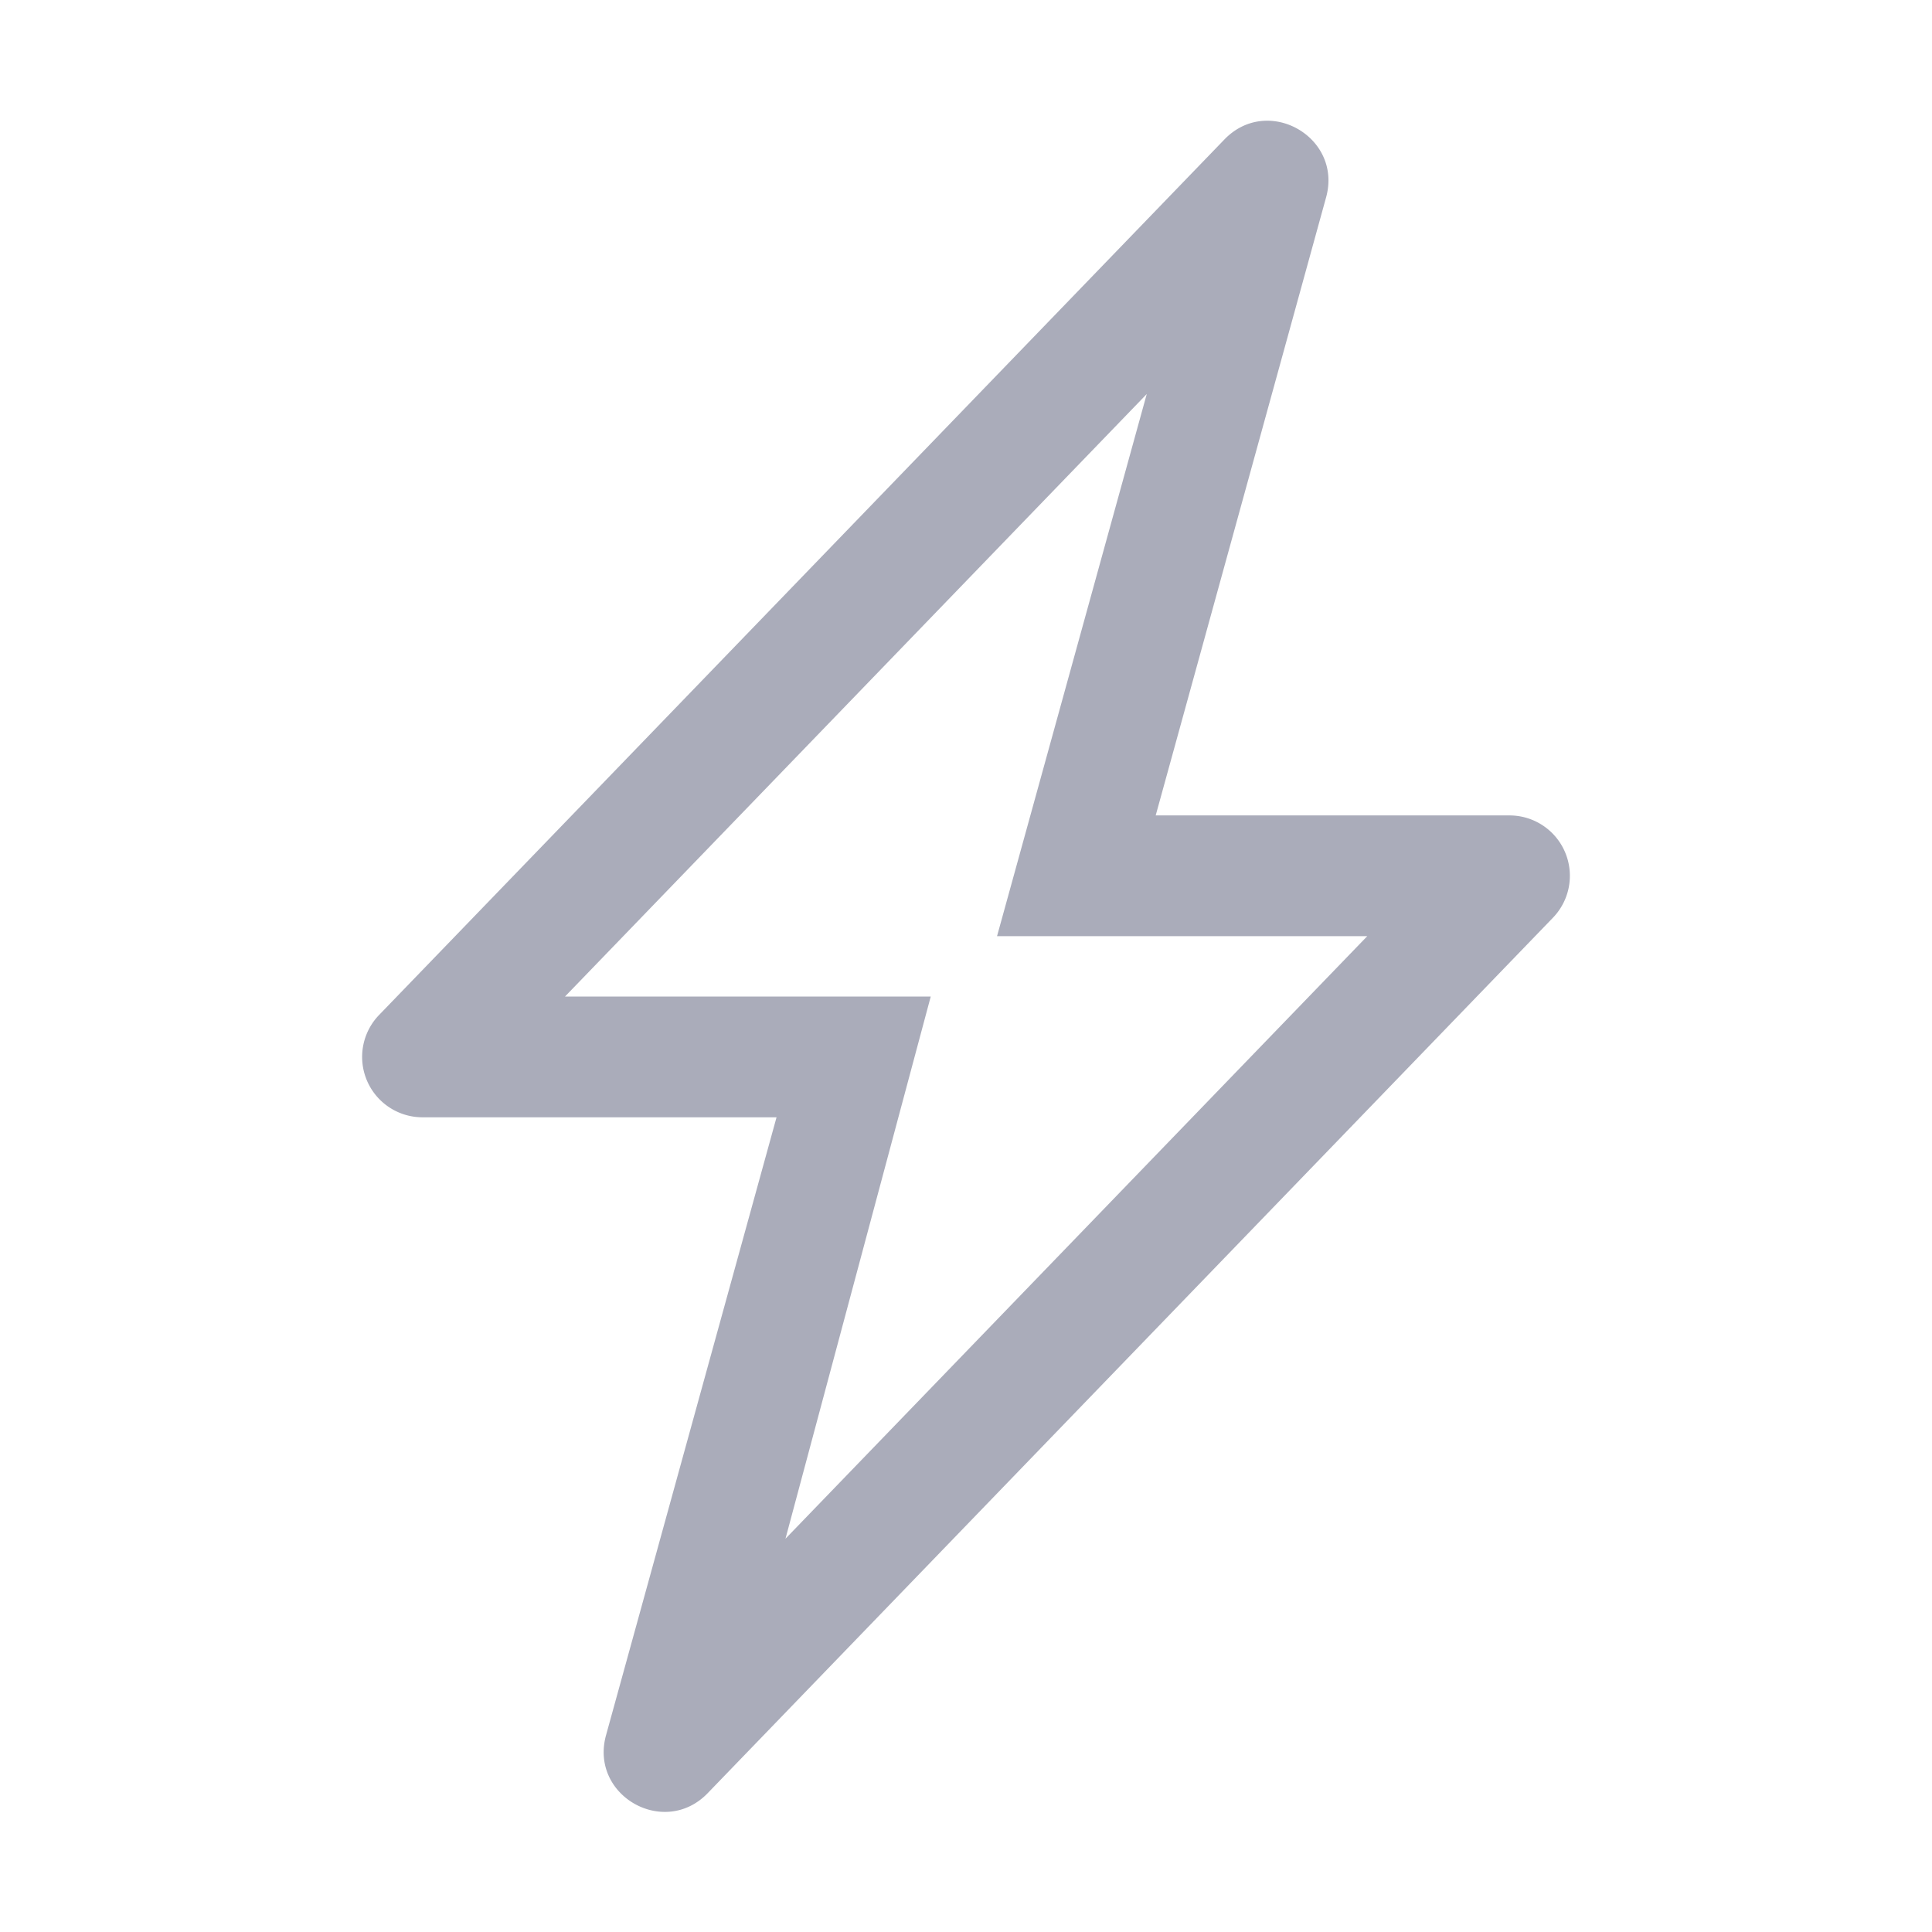 <svg xmlns="http://www.w3.org/2000/svg" width="16" height="16" viewBox="0 0 16 16">
    <path fill="#AAACBA" fill-rule="nonzero" d="M11.323 7.753H8.257l1.24-4.49-4.818 4.99h3.029l-1.203 4.49 4.818-4.99zm-1.752-1h2.93a.5.5 0 0 1 .36.847l-7 7.25c-.36.373-.98.02-.842-.48l1.412-5.117H3.5a.5.5 0 0 1-.36-.848l7-7.25c.36-.373.98-.019.842.48L9.571 6.753z"/>
</svg>
